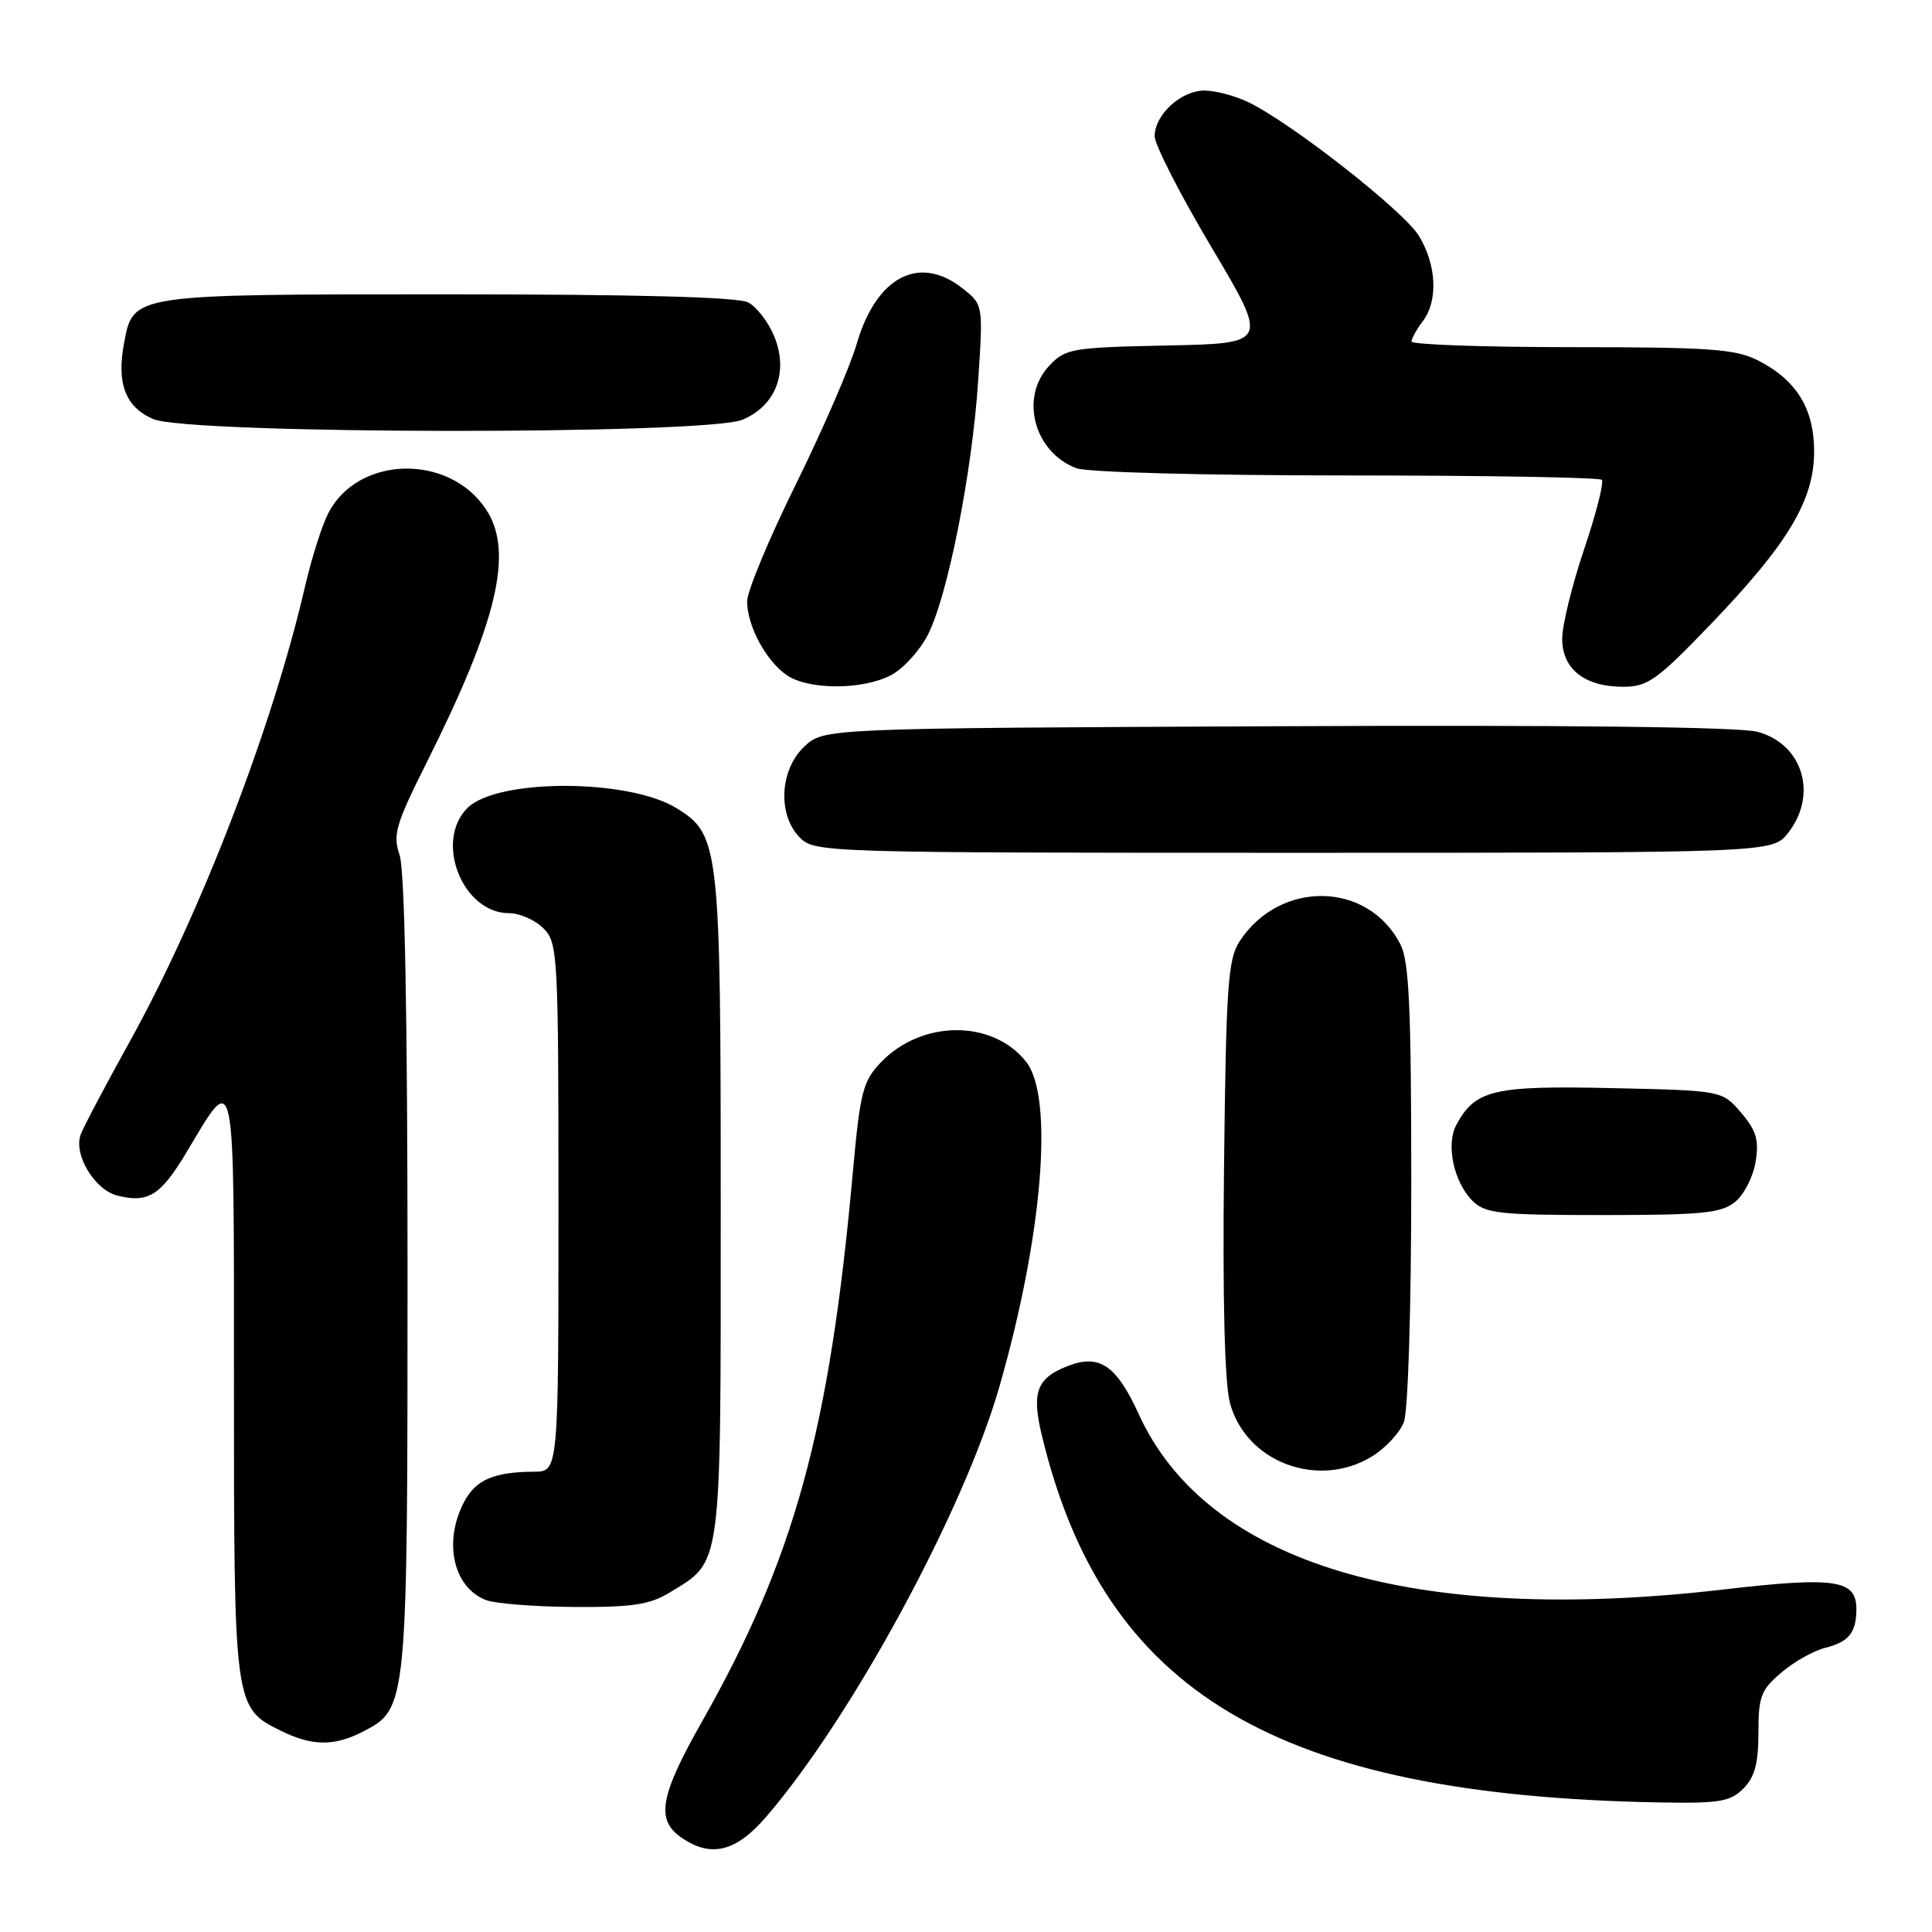 <?xml version="1.0" encoding="UTF-8" standalone="no"?>
<!DOCTYPE svg PUBLIC "-//W3C//DTD SVG 1.1//EN" "http://www.w3.org/Graphics/SVG/1.1/DTD/svg11.dtd" >
<svg xmlns="http://www.w3.org/2000/svg" xmlns:xlink="http://www.w3.org/1999/xlink" version="1.1" viewBox="0 0 256 256">
 <g >
 <path fill="currentColor"
d=" M 101.51 240.75 C 112.82 227.64 127.69 200.22 132.42 183.76 C 138.15 163.83 139.67 145.40 135.98 140.71 C 131.56 135.08 122.15 135.11 116.74 140.75 C 114.32 143.28 113.97 144.65 112.99 155.52 C 109.89 189.71 105.26 206.53 92.95 228.24 C 87.47 237.92 86.89 241.11 90.22 243.44 C 94.17 246.21 97.49 245.41 101.51 240.75 Z  M 231.00 237.00 C 232.51 235.49 233.00 233.67 233.00 229.59 C 233.00 224.77 233.34 223.89 236.08 221.59 C 237.77 220.16 240.36 218.71 241.83 218.35 C 244.95 217.58 245.96 216.35 245.98 213.29 C 246.01 209.30 243.26 208.89 228.33 210.62 C 187.24 215.39 159.92 207.19 150.89 187.38 C 147.95 180.95 145.71 179.40 141.60 180.96 C 137.39 182.56 136.66 184.43 138.04 190.15 C 146.22 224.27 169.05 237.87 219.75 238.83 C 227.81 238.98 229.26 238.74 231.00 237.00 Z  M 48.13 229.43 C 53.98 226.41 54.00 226.15 54.00 168.68 C 54.00 134.70 53.63 115.24 52.95 113.29 C 52.02 110.62 52.43 109.23 56.53 101.05 C 65.92 82.32 68.09 73.12 64.43 67.54 C 59.55 60.08 47.47 60.33 43.51 67.98 C 42.67 69.60 41.28 73.98 40.42 77.71 C 36.09 96.39 26.57 121.11 17.16 138.07 C 13.98 143.81 11.07 149.32 10.70 150.31 C 9.70 152.96 12.52 157.66 15.55 158.42 C 19.64 159.45 21.28 158.42 24.73 152.66 C 31.26 141.73 31.00 140.45 31.00 183.43 C 31.00 226.11 31.02 226.28 37.20 229.33 C 41.37 231.39 44.30 231.41 48.13 229.43 Z  M 88.70 211.04 C 95.72 206.76 95.50 208.43 95.50 160.04 C 95.50 112.00 95.35 110.61 89.65 107.09 C 83.28 103.16 65.86 103.14 61.93 107.07 C 57.52 111.48 61.29 121.00 67.45 121.00 C 68.85 121.00 70.90 121.90 72.00 123.00 C 73.92 124.92 74.00 126.33 74.00 160.00 C 74.00 195.00 74.00 195.00 70.75 195.01 C 65.42 195.04 63.00 196.09 61.46 199.08 C 58.74 204.33 60.06 210.28 64.32 211.99 C 65.52 212.48 70.78 212.90 76.00 212.93 C 83.73 212.98 86.10 212.63 88.70 211.04 Z  M 181.77 193.00 C 183.58 191.90 185.49 189.84 186.02 188.43 C 186.58 186.98 187.00 173.29 187.00 156.89 C 187.00 133.53 186.72 127.36 185.55 125.10 C 181.25 116.77 169.61 116.56 164.26 124.72 C 162.71 127.09 162.46 130.63 162.19 154.63 C 161.99 172.17 162.27 183.30 162.98 185.91 C 165.08 193.74 174.64 197.34 181.77 193.00 Z  M 229.92 159.25 C 231.10 158.29 232.32 155.89 232.63 153.92 C 233.09 151.05 232.72 149.78 230.69 147.42 C 228.18 144.50 228.18 144.50 213.53 144.18 C 197.89 143.83 195.46 144.41 192.97 149.06 C 191.57 151.66 192.63 156.63 195.10 159.10 C 196.80 160.80 198.61 161.00 212.39 161.00 C 225.56 161.00 228.09 160.75 229.92 159.25 Z  M 236.93 110.37 C 240.91 105.30 238.89 98.59 232.89 96.97 C 230.47 96.32 207.55 96.05 169.14 96.23 C 109.16 96.50 109.16 96.50 106.58 98.92 C 103.30 102.00 103.01 108.01 106.00 111.00 C 107.96 112.96 109.33 113.00 171.43 113.00 C 234.85 113.00 234.85 113.00 236.93 110.37 Z  M 118.04 89.48 C 119.66 88.64 121.86 86.23 122.95 84.11 C 125.59 78.92 128.82 62.60 129.62 50.35 C 130.28 40.36 130.28 40.36 127.50 38.18 C 121.79 33.69 116.11 36.68 113.53 45.53 C 112.65 48.56 109.03 56.93 105.47 64.14 C 101.91 71.35 99.00 78.34 99.00 79.68 C 99.00 82.90 101.46 87.51 104.22 89.44 C 107.06 91.43 114.23 91.45 118.04 89.48 Z  M 226.72 82.67 C 236.94 72.03 240.38 66.27 240.38 59.83 C 240.38 54.14 238.05 50.36 232.93 47.75 C 229.98 46.25 226.50 46.00 208.25 46.00 C 196.56 46.00 187.01 45.66 187.03 45.25 C 187.05 44.84 187.72 43.63 188.53 42.56 C 190.58 39.86 190.36 35.10 188.01 31.25 C 185.99 27.94 171.03 16.22 165.35 13.51 C 163.62 12.68 161.03 12.00 159.60 12.00 C 156.49 12.00 153.00 15.20 153.00 18.05 C 153.00 19.18 156.40 25.82 160.55 32.80 C 168.09 45.50 168.09 45.50 154.69 45.78 C 141.99 46.04 141.18 46.18 139.02 48.47 C 135.09 52.66 137.01 59.91 142.62 62.04 C 144.03 62.58 159.68 63.00 178.40 63.00 C 196.70 63.00 211.93 63.26 212.24 63.58 C 212.56 63.89 211.51 68.03 209.91 72.76 C 208.31 77.50 207.00 82.84 207.00 84.63 C 207.00 88.66 209.97 91.00 215.08 91.00 C 218.34 91.00 219.57 90.12 226.72 82.67 Z  M 98.40 55.61 C 102.83 53.75 104.54 49.22 102.56 44.50 C 101.80 42.66 100.26 40.67 99.15 40.08 C 97.81 39.36 84.48 39.00 59.29 39.00 C 17.26 39.00 17.66 38.94 16.43 45.52 C 15.44 50.82 16.63 53.94 20.28 55.52 C 24.98 57.57 93.53 57.64 98.40 55.61 Z "/>
</g>
</svg>